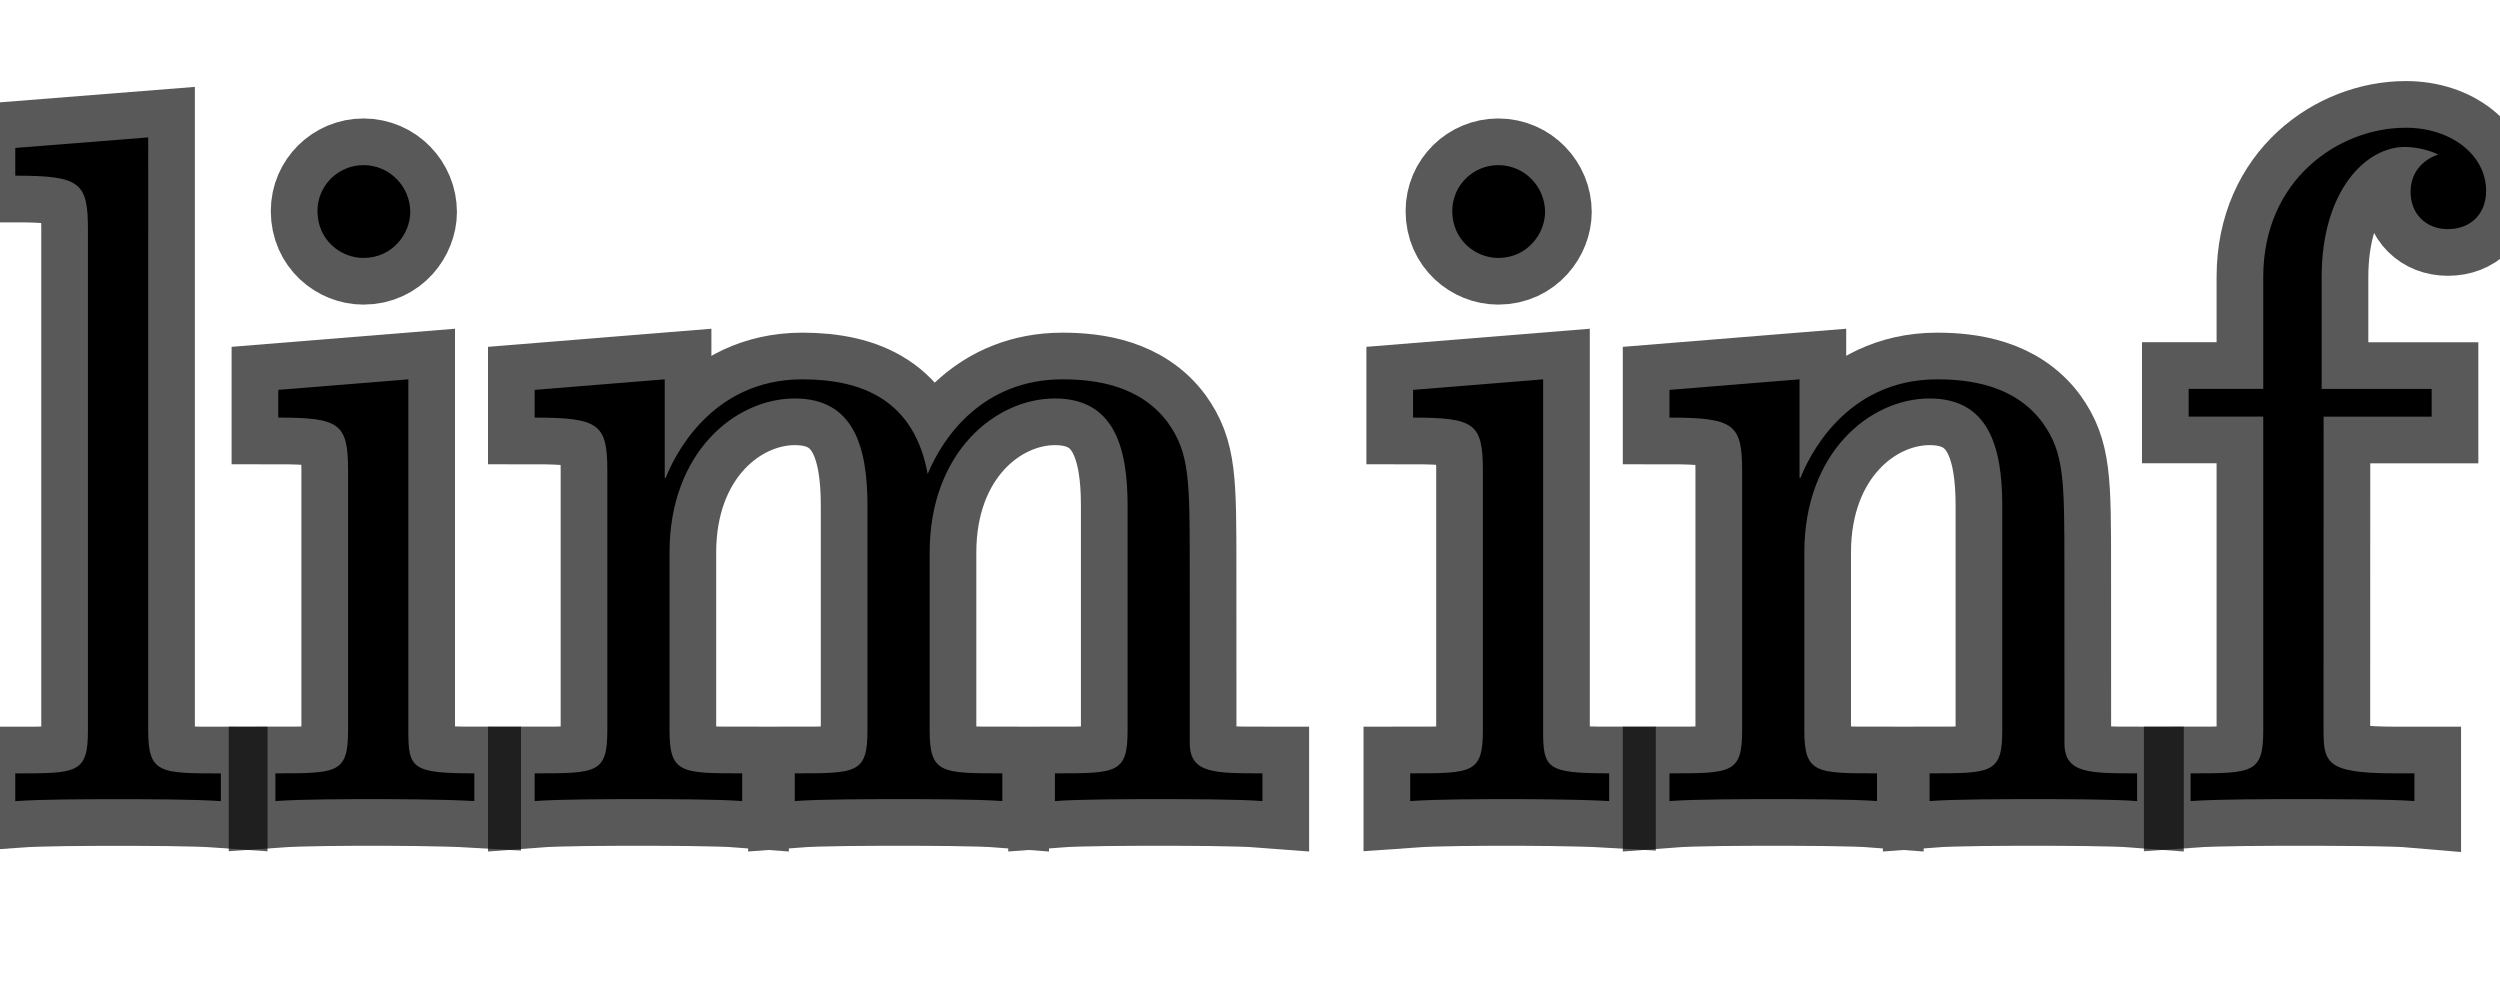 <?xml version="1.0" encoding="UTF-8" standalone="no"?>
<!-- This file was generated by dvisvgm 2.1.3 -->

<svg
   height="20"
   version="1.1"
   viewBox="40 62.765 37.5 13.5"
   width="50"
   id="svg11079"
   xmlns="http://www.w3.org/2000/svg"
   xmlns:svg="http://www.w3.org/2000/svg"
   xmlns:rdf="http://www.w3.org/1999/02/22-rdf-syntax-ns#"
   xmlns:cc="http://creativecommons.org/ns#"
   xmlns:dc="http://purl.org/dc/elements/1.1/">
  <defs
     id="defs11064" />
  <path
     id="path11066"
     style="opacity:1;fill:#000000;fill-opacity:1;stroke:#000000;stroke-miterlimit:4;stroke-dasharray:none;stroke-opacity:0.65;stroke-width:1.4"
     d="m 42.223,64.076 -1.994,0.158 v 0.416 c 0.976,0 1.09,0.1 1.09,0.803 v 7.518 c 0,0.645 -0.158,0.645 -1.09,0.645 v 0.416 c 0.402,-0.029 1.105,-0.029 1.535,-0.029 0.43,0 1.148,0 1.549,0.029 v -0.416 c -0.918,0 -1.09,0 -1.09,-0.645 z" />
  <path
     id="path11068"
     style="opacity:1;fill:#000000;fill-opacity:1;stroke:#000000;stroke-miterlimit:4;stroke-dasharray:none;stroke-opacity:0.65;stroke-width:1.4"
     d="m 46.154,65.195 c 0,-0.373 -0.301,-0.703 -0.703,-0.703 -0.373,0 -0.689,0.301 -0.689,0.689 0,0.43 0.344,0.703 0.689,0.703 0.445,0 0.703,-0.373 0.703,-0.689 z m -1.98,2.668 v 0.416 c 0.918,0 1.047,0.086 1.047,0.789 v 3.902 c 0,0.645 -0.158,0.645 -1.09,0.645 v 0.416 c 0.402,-0.029 1.09,-0.029 1.506,-0.029 0.158,0 0.99,0 1.478,0.029 v -0.416 c -0.932,0 -0.99,-0.072 -0.99,-0.631 v -5.279 z" />
  <path
     id="path11070"
     style="opacity:1;fill:#000000;fill-opacity:1;stroke:#000000;stroke-miterlimit:4;stroke-dasharray:none;stroke-opacity:0.65;stroke-width:1.4"
     d="m 57.846,70.546 c 0,-1.334 0,-1.736 -0.33,-2.195 -0.416,-0.559 -1.09,-0.646 -1.578,-0.646 -1.191,0 -1.793,0.861 -2.023,1.42 -0.201,-1.105 -0.976,-1.42 -1.879,-1.42 -1.391,0 -1.937,1.191 -2.051,1.478 h -0.014 v -1.478 l -1.951,0.158 v 0.416 c 0.976,0 1.09,0.101 1.09,0.803 v 3.888 c 0,0.645 -0.158,0.645 -1.09,0.645 v 0.416 c 0.373,-0.029 1.148,-0.029 1.549,-0.029 0.416,0 1.191,0 1.564,0.029 v -0.416 c -0.918,0 -1.09,0 -1.09,-0.645 v -2.668 c 0,-1.506 0.99,-2.31 1.879,-2.31 0.889,0 1.09,0.732 1.09,1.607 v 3.371 c 0,0.645 -0.158,0.645 -1.09,0.645 v 0.416 c 0.373,-0.029 1.148,-0.029 1.549,-0.029 0.416,0 1.191,0 1.564,0.029 v -0.416 c -0.918,0 -1.09,0 -1.09,-0.645 v -2.668 c 0,-1.506 0.99,-2.31 1.879,-2.31 0.889,0 1.09,0.732 1.09,1.607 v 3.371 c 0,0.645 -0.158,0.645 -1.09,0.645 v 0.416 c 0.373,-0.029 1.148,-0.029 1.549,-0.029 0.416,0 1.191,0 1.564,0.029 v -0.416 c -0.717,0 -1.076,0 -1.09,-0.43 z" />
  <path
     id="path11072"
     style="opacity:1;fill:#000000;fill-opacity:1;stroke:#000000;stroke-miterlimit:4;stroke-dasharray:none;stroke-opacity:0.65;stroke-width:1.4"
     d="m 63.176,65.195 c 0,-0.373 -0.301,-0.703 -0.703,-0.703 -0.373,0 -0.689,0.301 -0.689,0.689 0,0.43 0.344,0.703 0.689,0.703 0.445,0 0.703,-0.373 0.703,-0.689 z m -1.98,2.668 v 0.416 c 0.918,0 1.047,0.086 1.047,0.789 v 3.902 c 0,0.645 -0.158,0.645 -1.09,0.645 v 0.416 c 0.402,-0.029 1.09,-0.029 1.506,-0.029 0.158,0 0.99,0 1.478,0.029 v -0.416 c -0.932,0 -0.99,-0.072 -0.99,-0.631 v -5.279 z" />
  <path
     id="path11074"
     style="opacity:1;fill:#000000;fill-opacity:1;stroke:#000000;stroke-miterlimit:4;stroke-dasharray:none;stroke-opacity:0.65;stroke-width:1.4"
     d="m 70.966,70.546 c 0,-1.334 0,-1.736 -0.33,-2.195 -0.416,-0.559 -1.09,-0.646 -1.578,-0.646 -1.392,0 -1.937,1.191 -2.051,1.478 h -0.014 v -1.478 l -1.951,0.158 v 0.416 c 0.976,0 1.09,0.101 1.09,0.803 v 3.888 c 0,0.645 -0.158,0.645 -1.09,0.645 v 0.416 c 0.373,-0.029 1.148,-0.029 1.549,-0.029 0.416,0 1.191,0 1.564,0.029 v -0.416 c -0.918,0 -1.09,0 -1.09,-0.645 v -2.668 c 0,-1.506 0.99,-2.31 1.879,-2.31 0.889,0 1.09,0.732 1.09,1.607 v 3.371 c 0,0.645 -0.158,0.645 -1.09,0.645 v 0.416 c 0.373,-0.029 1.148,-0.029 1.549,-0.029 0.416,0 1.191,0 1.564,0.029 v -0.416 c -0.717,0 -1.076,0 -1.09,-0.43 z" />
  <path
     id="path11076"
     style="opacity:1;fill:#000000;fill-opacity:1;stroke:#000000;stroke-miterlimit:4;stroke-dasharray:none;stroke-opacity:0.65;stroke-width:1.4"
     d="m 74.854,68.265 h 1.621 v -0.416 h -1.65 v -1.679 c 0,-1.291 0.66,-1.951 1.248,-1.951 0.115,0 0.33,0.029 0.502,0.115 -0.057,0.014 -0.416,0.143 -0.416,0.559 0,0.33 0.23,0.559 0.559,0.559 0.344,0 0.574,-0.23 0.574,-0.574 0,-0.531 -0.516,-0.947 -1.205,-0.947 -1.004,0 -2.138,0.775 -2.138,2.238 v 1.679 h -1.119 v 0.416 h 1.119 v 4.706 c 0,0.645 -0.158,0.645 -1.09,0.645 v 0.416 c 0.402,-0.029 1.191,-0.029 1.621,-0.029 0.387,0 1.406,0 1.736,0.029 v -0.416 h -0.287 c -1.047,0 -1.076,-0.158 -1.076,-0.674 z" />
</svg>
